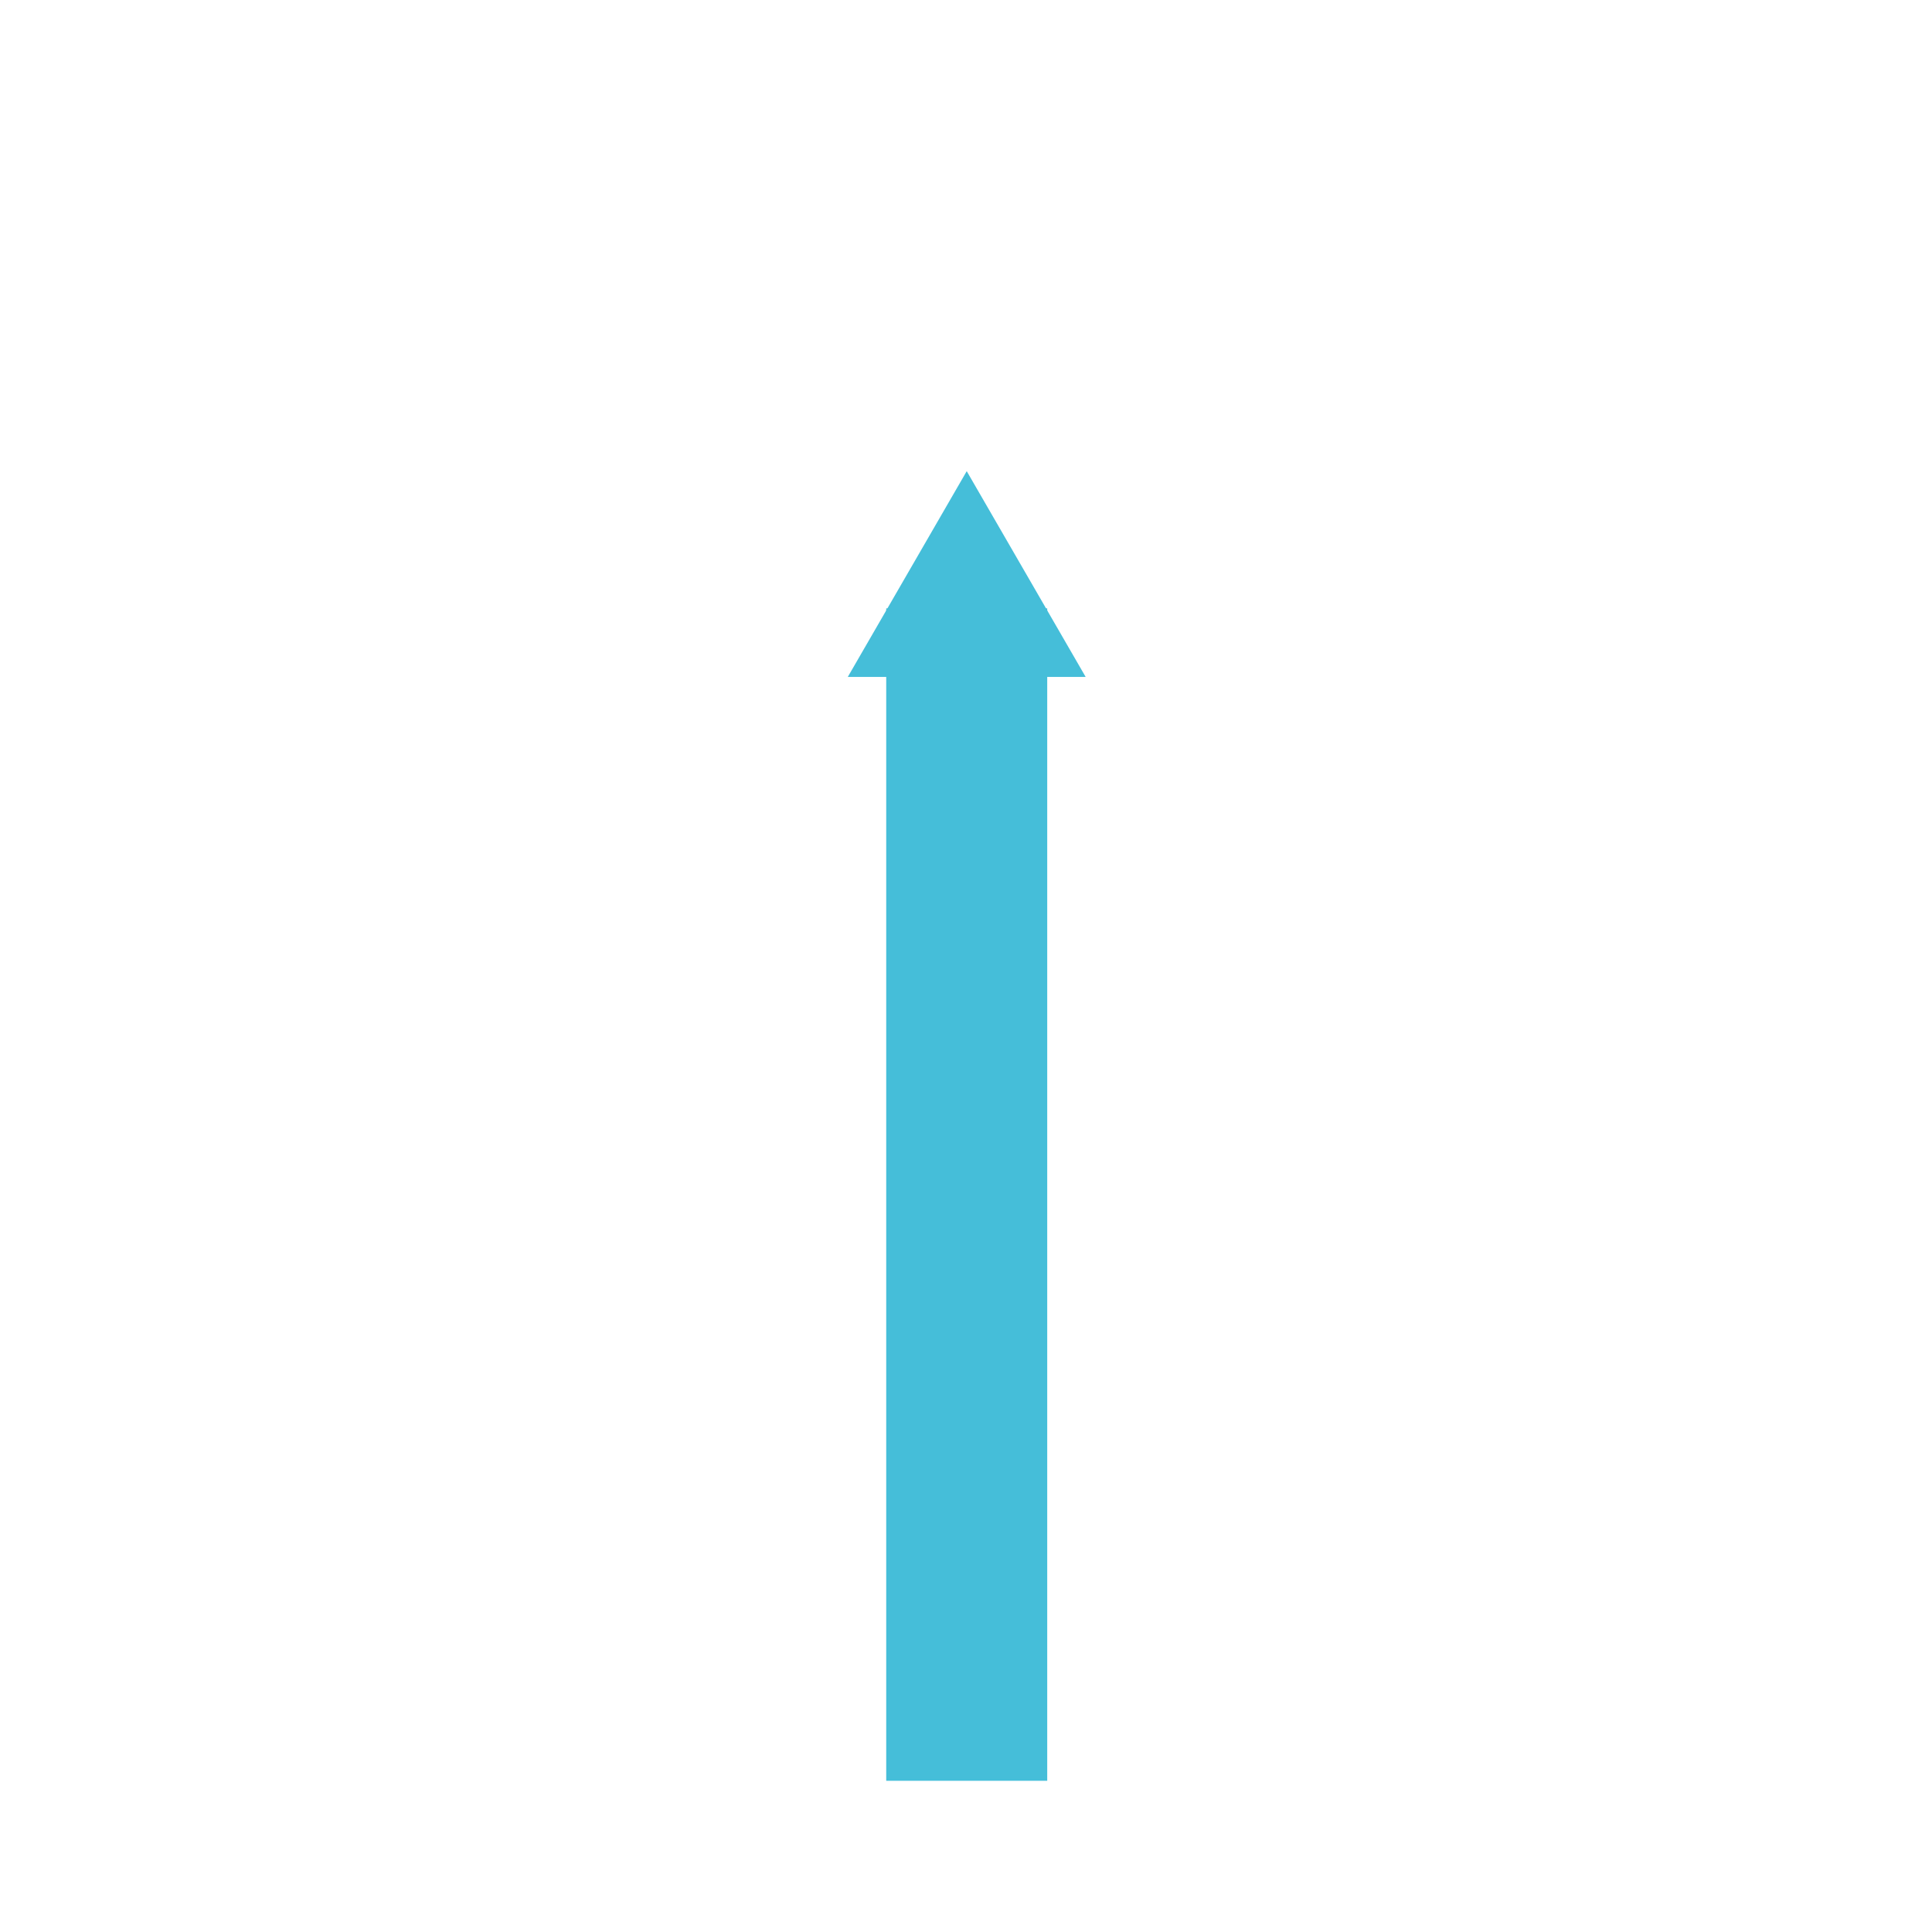 <svg xmlns="http://www.w3.org/2000/svg" xmlns:svg="http://www.w3.org/2000/svg" id="svg3065" width="48" height="48" version="1.1" viewBox="0 0 48 48"><defs id="defs3059"><marker style="overflow:visible" id="TriangleOutL" orient="auto" refX="0" refY="0"><path style="fill-rule:evenodd;stroke:#000;stroke-width:1pt;stroke-opacity:1;fill:#000;fill-opacity:1" id="path2123" d="M 5.77,0.0 L -2.88,5.0 L -2.88,-5.0 L 5.77,0.0 z" transform="scale(0.8)"/></marker><marker style="overflow:visible" id="TriangleOutM" orient="auto" refX="0" refY="0"><path style="fill-rule:evenodd;stroke:#45bed9;stroke-width:1pt;stroke-opacity:1;fill:#45bed9;fill-opacity:1" id="path2126" d="M 5.77,0.0 L -2.88,5.0 L -2.88,-5.0 L 5.77,0.0 z" transform="scale(0.4)"/></marker><marker style="overflow:visible" id="Arrow2Mend" orient="auto" refX="0" refY="0"><path style="fill-rule:evenodd;stroke-width:.625;stroke-linejoin:round;stroke:#000;stroke-opacity:1;fill:#000;fill-opacity:1" id="path2008" d="M 8.719,4.034 L -2.207,0.016 L 8.719,-4.002 C 6.973,-1.63 6.983,1.616 8.719,4.034 z" transform="scale(0.6) rotate(180) translate(0,0)"/></marker></defs><g id="layer1"><path id="path3630" d="M 24.018,44.243 V 15.115" style="fill:none;stroke:#45bed9;stroke-width:4;stroke-linecap:butt;stroke-linejoin:miter;stroke-miterlimit:4;stroke-dasharray:none;stroke-opacity:1;marker-end:url(#TriangleOutM)"/></g></svg>